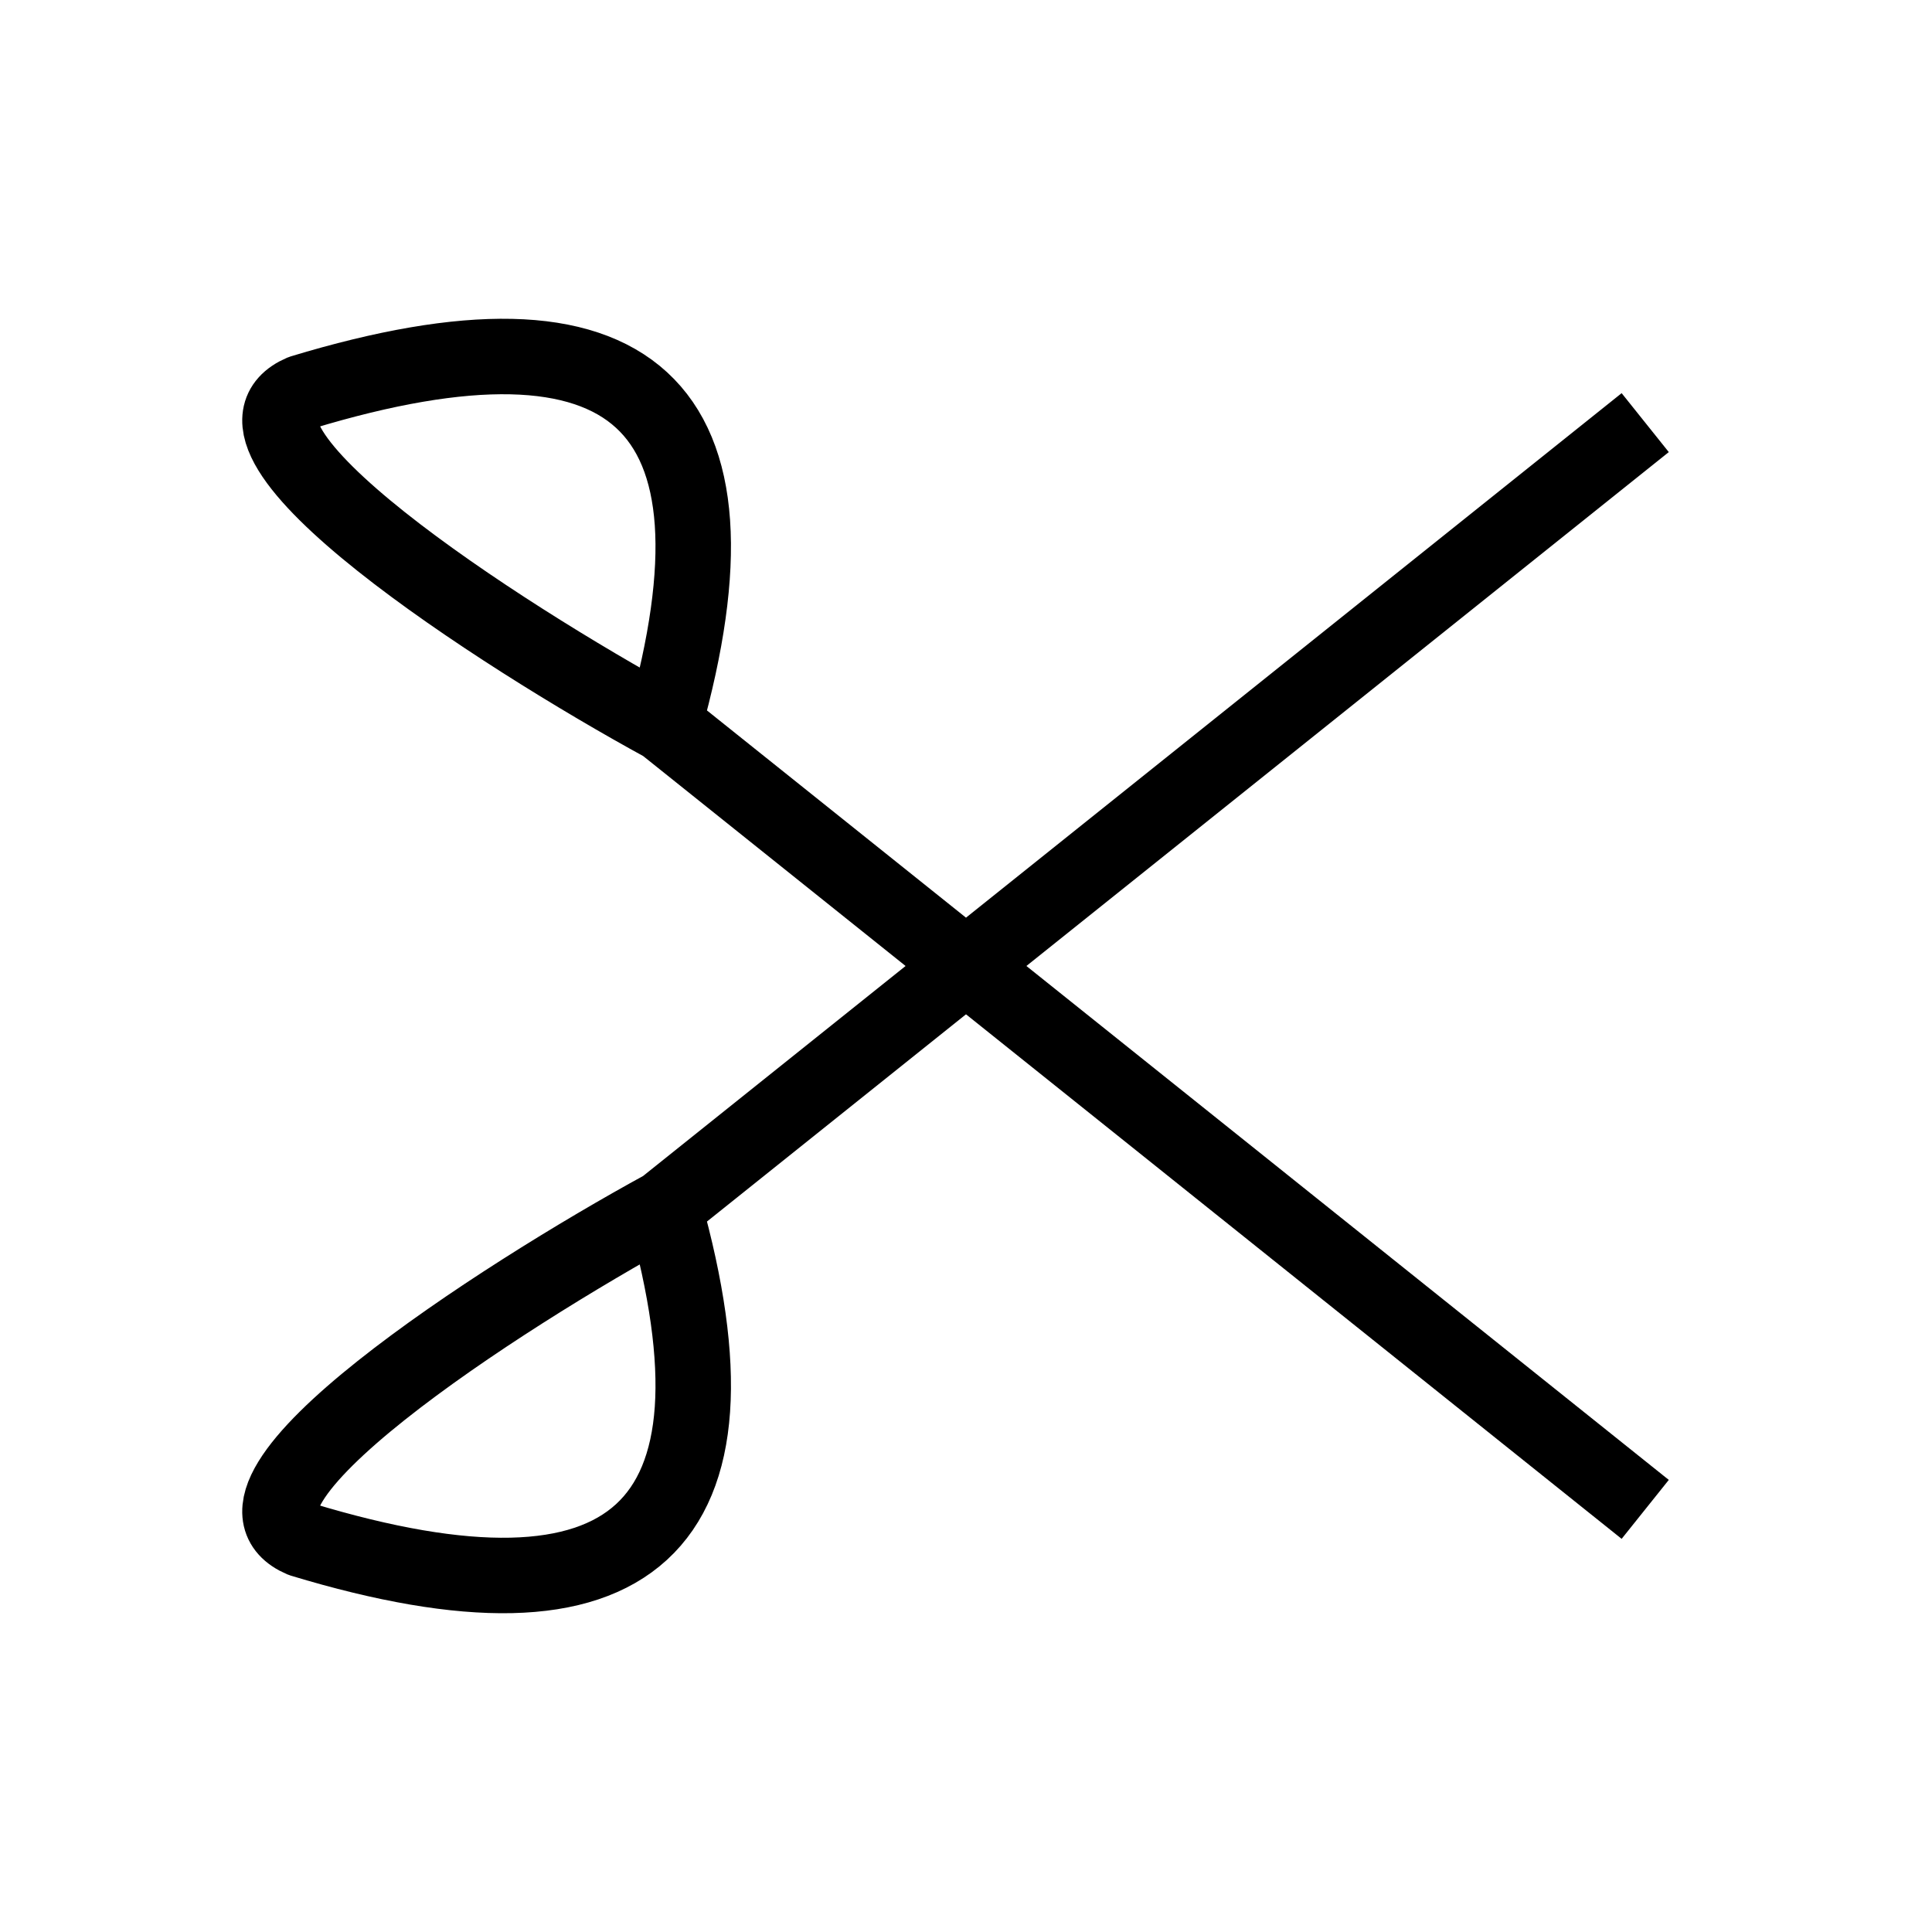 <svg xmlns="http://www.w3.org/2000/svg" viewBox="0 0 128 128" fill="none" stroke="currentColor" stroke-width="5" stroke-linejoin="round"><path d="M109 28 44 80q9 32-24 22c-7-3 13-16 24-22m65 20L44 48q9-32-24-22c-7 3 13 16 24 22"/></svg>
